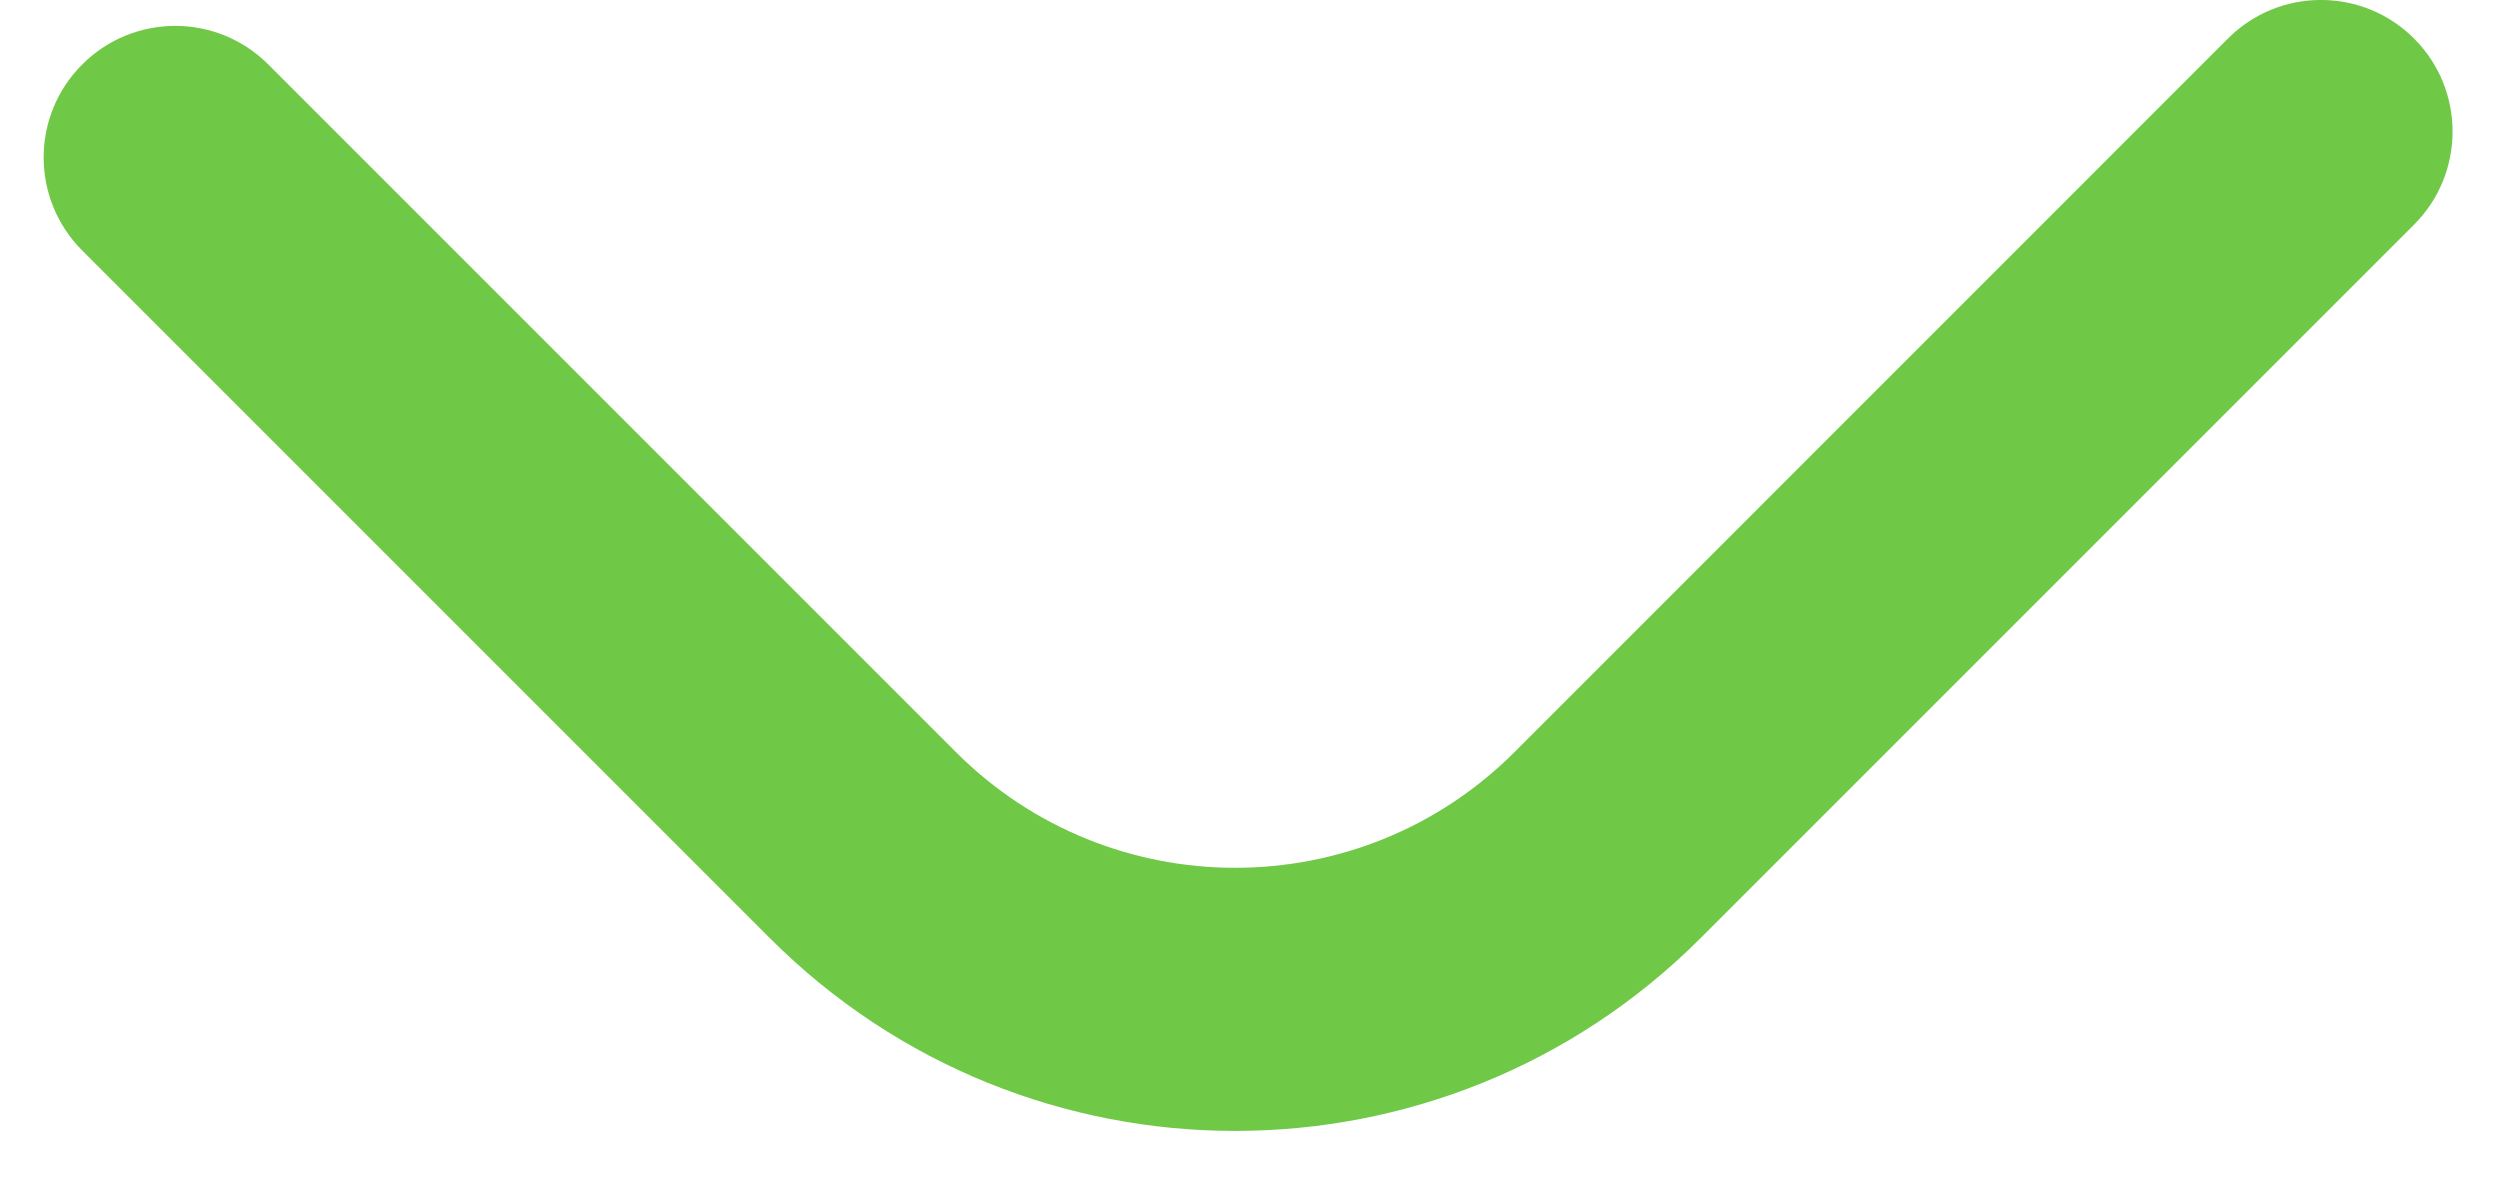 <?xml version="1.0" encoding="UTF-8"?>
<svg width="19px" height="9px" viewBox="0 0 19 9" version="1.1" xmlns="http://www.w3.org/2000/svg" xmlns:xlink="http://www.w3.org/1999/xlink">
    <!-- Generator: sketchtool 51.3 (57544) - http://www.bohemiancoding.com/sketch -->
    <title>71B966B2-FA7D-4D19-BA2C-3222840F0E86</title>
    <desc>Created with sketchtool.</desc>
    <defs></defs>
    <g id="Menu-et-rubriques" stroke="none" stroke-width="1" fill="none" fill-rule="evenodd">
        <g id="PassCulture-search-filter" transform="translate(-256, -293)">
            <g id="FILTER-drawer" transform="translate(12, 76)">
                <g id="Filter-group-Copy" transform="translate(11.069, 151)">
                    <g id="BLOCKS/filter-dropdown-red" transform="translate(52.439, 51)">
                        <g id="filter-dropdown">
                            <g id="ICONS/dropdown-disclosure-down" transform="translate(177.824, 6)">
                                <rect id="Background" x="0" y="0" width="24" height="24"></rect>
                                <rect id="crop" x="0" y="0" width="24" height="24"></rect>
                                <path d="M3.293,10.904 C2.902,10.513 2.902,9.88 3.293,9.49 C3.683,9.099 4.317,9.099 4.707,9.49 L9.934,14.717 C11.106,15.888 13.005,15.888 14.177,14.717 L19.6,9.293 C19.991,8.902 20.624,8.902 21.015,9.293 C21.405,9.683 21.405,10.317 21.015,10.707 L15.591,16.131 C13.638,18.083 10.472,18.083 8.52,16.131 L3.293,10.904 Z" id="Line" fill="#70c946" fill-rule="nonzero"></path>
                            </g>
                        </g>
                    </g>
                </g>
            </g>
        </g>
    </g>
</svg>

